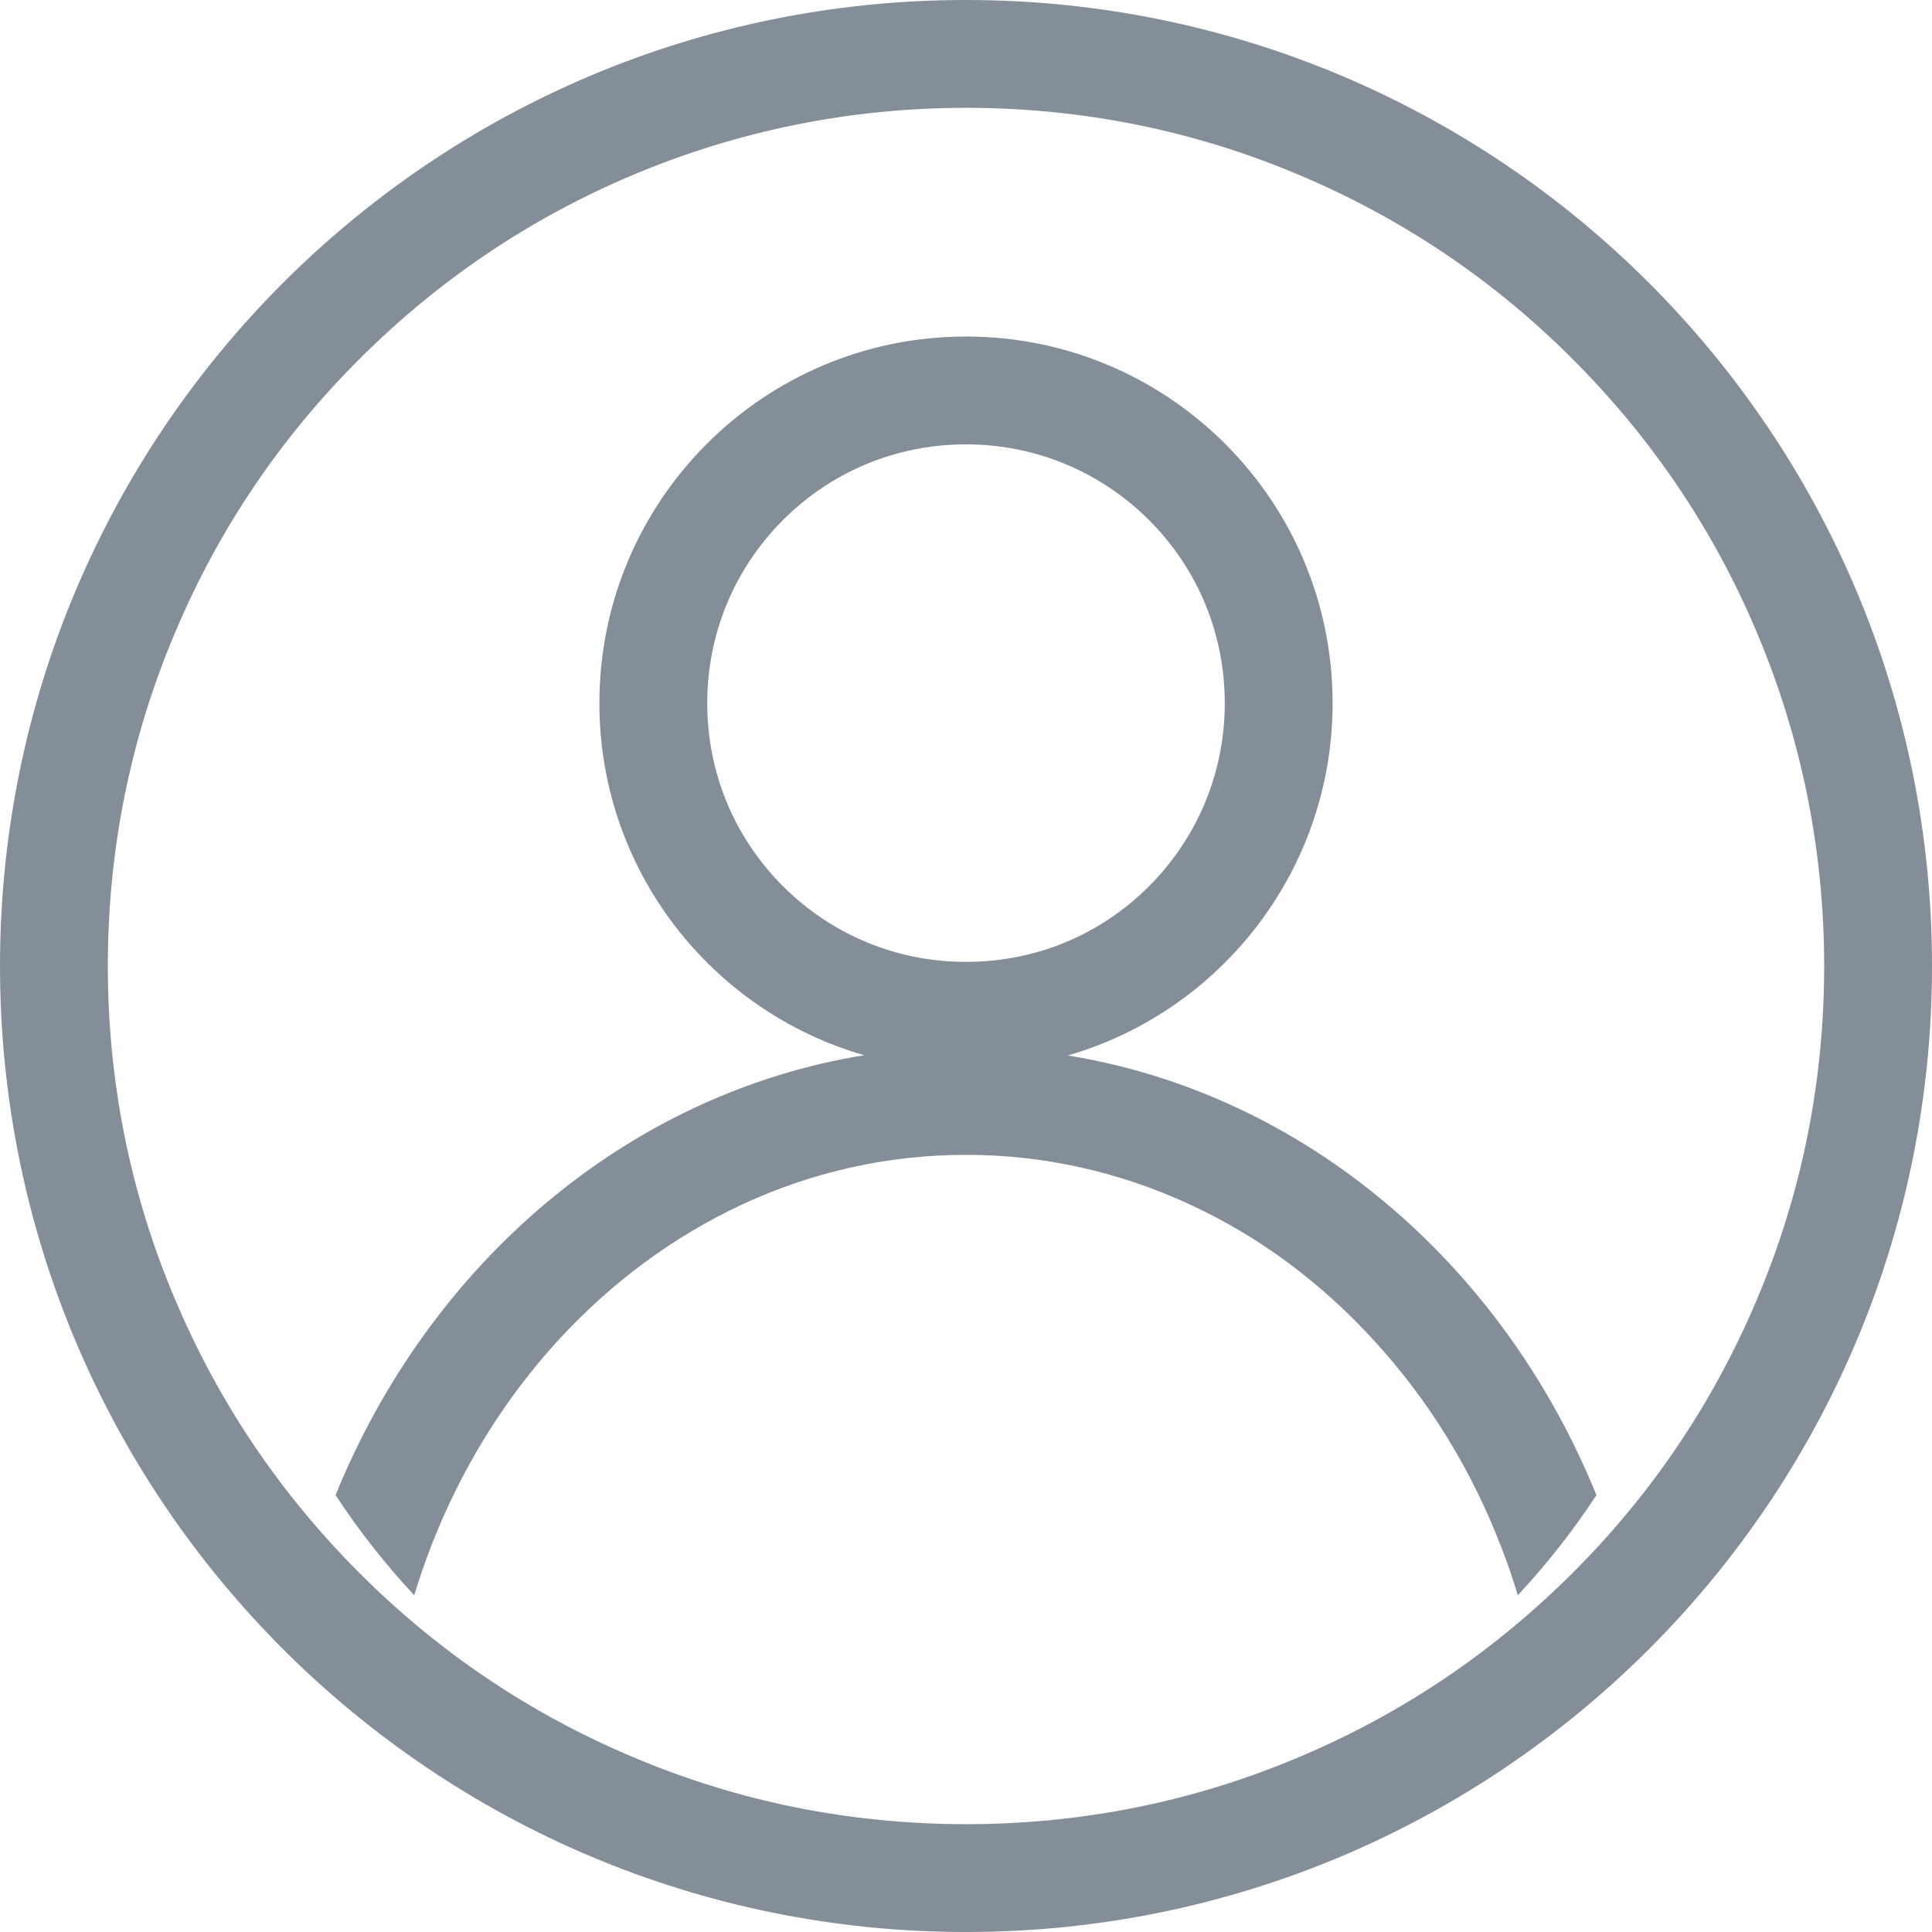 <svg  xmlns="http://www.w3.org/2000/svg" xmlns:xlink="http://www.w3.org/1999/xlink" width="16px" height="16px"><path fill-rule="evenodd"  fill="rgb(132, 142, 153)" d="M8.000,-0.000 C3.582,-0.000 -0.000,3.582 -0.000,8.000 C-0.000,12.418 3.582,16.000 8.000,16.000 C12.418,16.000 16.000,12.418 16.000,8.000 C16.000,3.582 12.418,-0.000 8.000,-0.000 L8.000,-0.000 ZM13.025,13.025 C12.371,13.679 11.612,14.191 10.766,14.548 C9.891,14.920 8.961,15.107 8.000,15.107 C7.039,15.107 6.109,14.920 5.234,14.548 C4.388,14.191 3.627,13.679 2.975,13.025 C2.321,12.371 1.809,11.612 1.452,10.766 C1.080,9.891 0.893,8.961 0.893,8.000 C0.893,7.039 1.080,6.109 1.452,5.234 C1.809,4.387 2.321,3.627 2.975,2.975 C3.629,2.321 4.388,1.809 5.234,1.452 C6.109,1.082 7.041,0.893 8.000,0.893 C8.959,0.893 9.891,1.080 10.766,1.452 C11.612,1.809 12.373,2.321 13.025,2.975 C13.679,3.629 14.191,4.387 14.548,5.234 C14.918,6.109 15.107,7.041 15.107,8.000 C15.107,8.961 14.920,9.891 14.548,10.766 C14.191,11.612 13.679,12.373 13.025,13.025 L13.025,13.025 ZM8.843,8.741 C10.109,8.375 11.036,7.207 11.036,5.823 C11.036,4.146 9.677,2.787 8.000,2.787 C6.323,2.787 4.964,4.146 4.964,5.823 C4.964,7.207 5.891,8.375 7.157,8.739 C5.195,9.057 3.559,10.464 2.779,12.382 C2.971,12.675 3.189,12.952 3.430,13.211 C3.471,13.077 3.518,12.943 3.568,12.811 C3.816,12.170 4.170,11.596 4.618,11.105 C5.062,10.620 5.579,10.239 6.150,9.973 C6.736,9.702 7.359,9.564 8.000,9.564 C8.641,9.564 9.262,9.702 9.850,9.973 C10.423,10.237 10.938,10.618 11.382,11.105 C11.832,11.596 12.186,12.171 12.432,12.811 C12.484,12.943 12.529,13.075 12.570,13.211 C12.811,12.952 13.029,12.675 13.221,12.382 C12.443,10.466 10.805,9.059 8.843,8.741 L8.843,8.741 ZM6.484,7.339 C6.079,6.934 5.857,6.396 5.857,5.823 C5.857,5.250 6.080,4.713 6.484,4.307 C6.889,3.902 7.427,3.680 8.000,3.680 C8.573,3.680 9.111,3.904 9.516,4.307 C9.921,4.713 10.143,5.250 10.143,5.823 C10.143,6.396 9.920,6.934 9.516,7.339 C9.111,7.745 8.573,7.966 8.000,7.966 C7.427,7.966 6.889,7.743 6.484,7.339 L6.484,7.339 Z"/></svg>